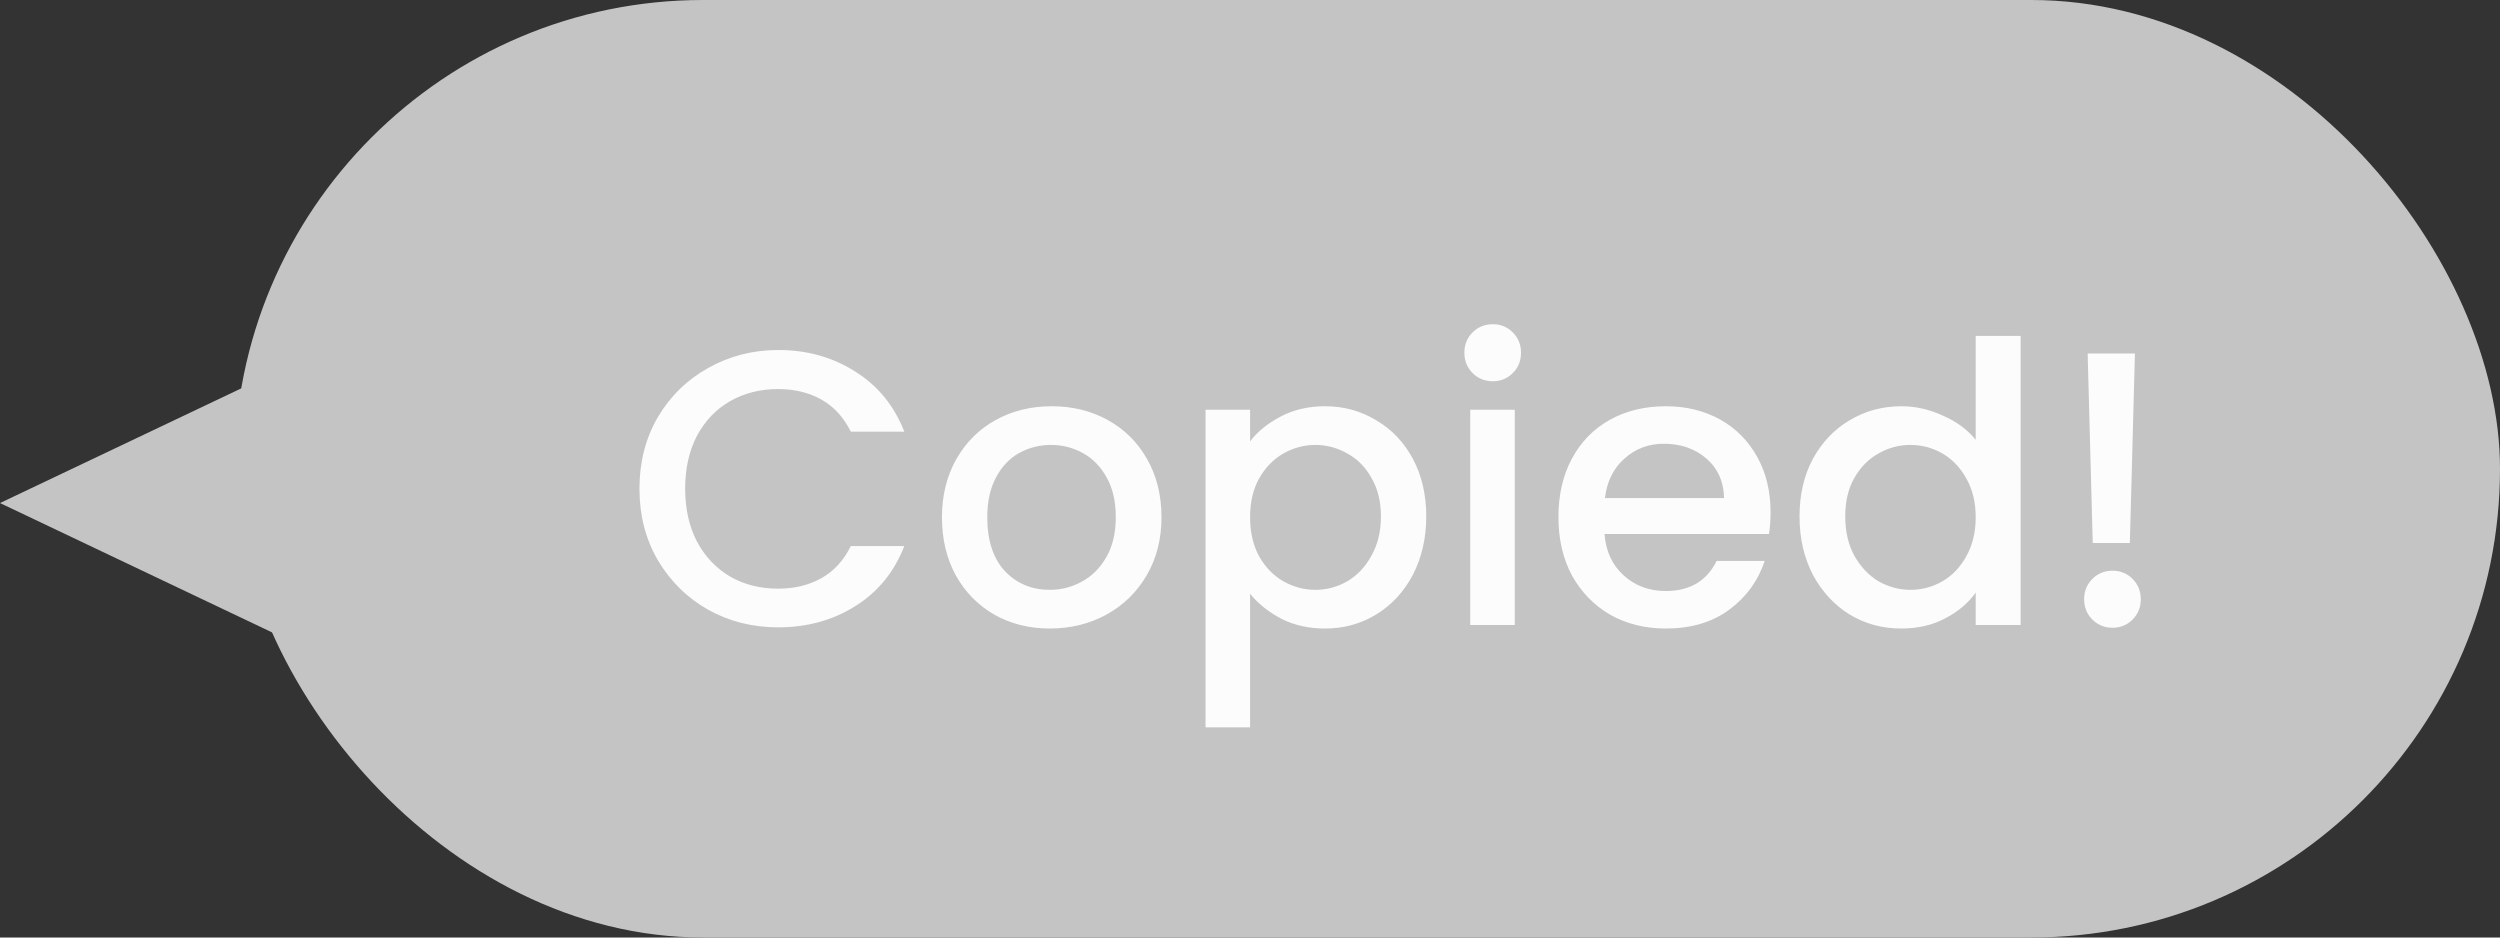 <svg width="32" height="12" viewBox="0 0 32 12" fill="none" xmlns="http://www.w3.org/2000/svg">
<rect x="0" y="0" width="32" height="12" fill="#333333" stroke="none"/>
<path d="M0 6.439L9.908 1.729V11.15L0 6.439Z" fill="#C4C4C4"/>
<rect x="3" width="29" height="12" rx="6" fill="#C4C4C4"/>
<path d="M8.185 6.255C8.185 5.915 8.263 5.61 8.42 5.34C8.58 5.07 8.795 4.86 9.065 4.71C9.338 4.557 9.637 4.48 9.96 4.48C10.33 4.48 10.658 4.572 10.945 4.755C11.235 4.935 11.445 5.192 11.575 5.525H10.89C10.8 5.342 10.675 5.205 10.515 5.115C10.355 5.025 10.17 4.98 9.96 4.98C9.73 4.98 9.525 5.032 9.345 5.135C9.165 5.238 9.023 5.387 8.92 5.58C8.82 5.773 8.77 5.998 8.77 6.255C8.77 6.512 8.82 6.737 8.92 6.93C9.023 7.123 9.165 7.273 9.345 7.38C9.525 7.483 9.73 7.535 9.96 7.535C10.17 7.535 10.355 7.49 10.515 7.4C10.675 7.31 10.8 7.173 10.89 6.99H11.575C11.445 7.323 11.235 7.58 10.945 7.76C10.658 7.94 10.33 8.03 9.96 8.03C9.633 8.03 9.335 7.955 9.065 7.805C8.795 7.652 8.58 7.44 8.42 7.17C8.263 6.9 8.185 6.595 8.185 6.255ZM13.437 8.045C13.177 8.045 12.942 7.987 12.732 7.87C12.522 7.75 12.357 7.583 12.237 7.37C12.117 7.153 12.057 6.903 12.057 6.62C12.057 6.34 12.119 6.092 12.242 5.875C12.366 5.658 12.534 5.492 12.747 5.375C12.96 5.258 13.199 5.2 13.462 5.2C13.726 5.2 13.964 5.258 14.177 5.375C14.39 5.492 14.559 5.658 14.682 5.875C14.806 6.092 14.867 6.34 14.867 6.62C14.867 6.9 14.804 7.148 14.677 7.365C14.55 7.582 14.377 7.75 14.157 7.87C13.941 7.987 13.7 8.045 13.437 8.045ZM13.437 7.55C13.584 7.55 13.72 7.515 13.847 7.445C13.977 7.375 14.082 7.27 14.162 7.13C14.242 6.99 14.282 6.82 14.282 6.62C14.282 6.42 14.244 6.252 14.167 6.115C14.091 5.975 13.989 5.87 13.862 5.8C13.736 5.73 13.599 5.695 13.452 5.695C13.306 5.695 13.169 5.73 13.042 5.8C12.919 5.87 12.82 5.975 12.747 6.115C12.674 6.252 12.637 6.42 12.637 6.62C12.637 6.917 12.712 7.147 12.862 7.31C13.015 7.47 13.207 7.55 13.437 7.55ZM16.001 5.65C16.097 5.523 16.229 5.417 16.396 5.33C16.562 5.243 16.751 5.2 16.961 5.2C17.201 5.2 17.419 5.26 17.616 5.38C17.816 5.497 17.972 5.662 18.086 5.875C18.199 6.088 18.256 6.333 18.256 6.61C18.256 6.887 18.199 7.135 18.086 7.355C17.972 7.572 17.816 7.742 17.616 7.865C17.419 7.985 17.201 8.045 16.961 8.045C16.751 8.045 16.564 8.003 16.401 7.92C16.237 7.833 16.104 7.727 16.001 7.6V9.31H15.431V5.245H16.001V5.65ZM17.676 6.61C17.676 6.42 17.636 6.257 17.556 6.12C17.479 5.98 17.376 5.875 17.246 5.805C17.119 5.732 16.982 5.695 16.836 5.695C16.692 5.695 16.556 5.732 16.426 5.805C16.299 5.878 16.196 5.985 16.116 6.125C16.039 6.265 16.001 6.43 16.001 6.62C16.001 6.81 16.039 6.977 16.116 7.12C16.196 7.26 16.299 7.367 16.426 7.44C16.556 7.513 16.692 7.55 16.836 7.55C16.982 7.55 17.119 7.513 17.246 7.44C17.376 7.363 17.479 7.253 17.556 7.11C17.636 6.967 17.676 6.8 17.676 6.61ZM19.109 4.88C19.006 4.88 18.919 4.845 18.849 4.775C18.779 4.705 18.744 4.618 18.744 4.515C18.744 4.412 18.779 4.325 18.849 4.255C18.919 4.185 19.006 4.15 19.109 4.15C19.209 4.15 19.294 4.185 19.364 4.255C19.434 4.325 19.469 4.412 19.469 4.515C19.469 4.618 19.434 4.705 19.364 4.775C19.294 4.845 19.209 4.88 19.109 4.88ZM19.389 5.245V8H18.819V5.245H19.389ZM22.663 6.555C22.663 6.658 22.656 6.752 22.643 6.835H20.538C20.554 7.055 20.636 7.232 20.783 7.365C20.929 7.498 21.109 7.565 21.323 7.565C21.629 7.565 21.846 7.437 21.973 7.18H22.588C22.504 7.433 22.353 7.642 22.133 7.805C21.916 7.965 21.646 8.045 21.323 8.045C21.059 8.045 20.823 7.987 20.613 7.87C20.406 7.75 20.243 7.583 20.123 7.37C20.006 7.153 19.948 6.903 19.948 6.62C19.948 6.337 20.004 6.088 20.118 5.875C20.234 5.658 20.396 5.492 20.603 5.375C20.813 5.258 21.053 5.2 21.323 5.2C21.583 5.2 21.814 5.257 22.018 5.37C22.221 5.483 22.379 5.643 22.493 5.85C22.606 6.053 22.663 6.288 22.663 6.555ZM22.068 6.375C22.064 6.165 21.989 5.997 21.843 5.87C21.696 5.743 21.514 5.68 21.298 5.68C21.101 5.68 20.933 5.743 20.793 5.87C20.653 5.993 20.569 6.162 20.543 6.375H22.068ZM23.034 6.61C23.034 6.333 23.09 6.088 23.204 5.875C23.32 5.662 23.477 5.497 23.674 5.38C23.874 5.26 24.095 5.2 24.339 5.2C24.519 5.2 24.695 5.24 24.869 5.32C25.045 5.397 25.185 5.5 25.289 5.63V4.3H25.864V8H25.289V7.585C25.195 7.718 25.065 7.828 24.899 7.915C24.735 8.002 24.547 8.045 24.334 8.045C24.094 8.045 23.874 7.985 23.674 7.865C23.477 7.742 23.32 7.572 23.204 7.355C23.09 7.135 23.034 6.887 23.034 6.61ZM25.289 6.62C25.289 6.43 25.249 6.265 25.169 6.125C25.092 5.985 24.99 5.878 24.864 5.805C24.737 5.732 24.6 5.695 24.454 5.695C24.307 5.695 24.17 5.732 24.044 5.805C23.917 5.875 23.814 5.98 23.734 6.12C23.657 6.257 23.619 6.42 23.619 6.61C23.619 6.8 23.657 6.967 23.734 7.11C23.814 7.253 23.917 7.363 24.044 7.44C24.174 7.513 24.31 7.55 24.454 7.55C24.6 7.55 24.737 7.513 24.864 7.44C24.99 7.367 25.092 7.26 25.169 7.12C25.249 6.977 25.289 6.81 25.289 6.62ZM27.327 4.525L27.262 6.95H26.787L26.722 4.525H27.327ZM27.042 8.035C26.939 8.035 26.852 8 26.782 7.93C26.712 7.86 26.677 7.773 26.677 7.67C26.677 7.567 26.712 7.48 26.782 7.41C26.852 7.34 26.939 7.305 27.042 7.305C27.142 7.305 27.227 7.34 27.297 7.41C27.367 7.48 27.402 7.567 27.402 7.67C27.402 7.773 27.367 7.86 27.297 7.93C27.227 8 27.142 8.035 27.042 8.035Z" fill="#FCFCFC"/>
</svg>

